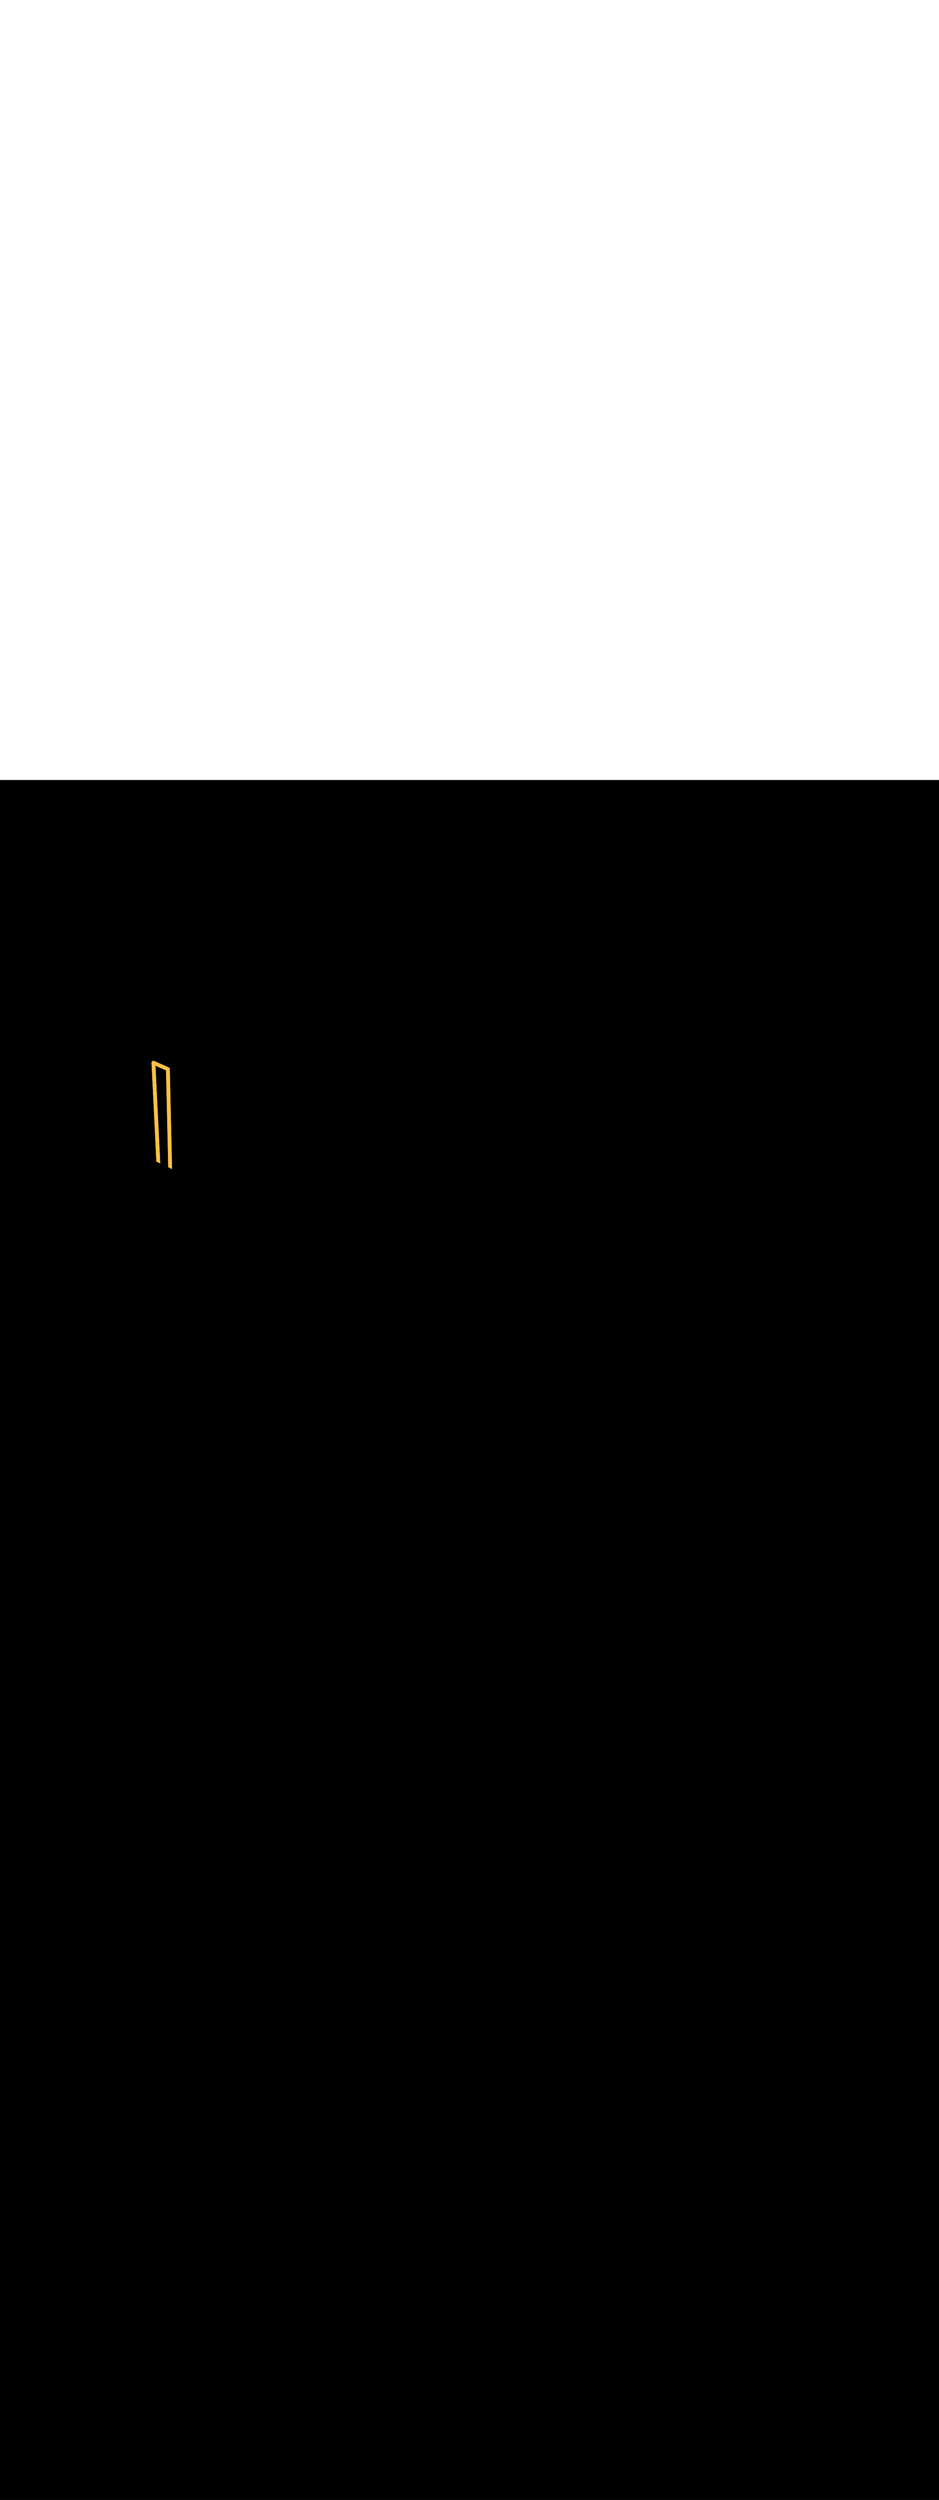 <ns0:svg xmlns:ns0="http://www.w3.org/2000/svg" version="1.1" id="Layer_1" x="0px" y="0px" viewBox="0 0 500 500" style="width: 188px;" xml:space="preserve" data-imageid="fast-food-1-34" imageName="Fast Food 1" class="illustrations_image"><ns0:rect x="0" y="0" width="100%" height="100%" fill="black" /><ns0:g id="highlighted-segment"><ns0:style type="text/css" style="" /><ns0:style type="text/css" style="">
	.st0_fast-food-1-34{fill:#FFA87D;}
	.st1_fast-food-1-34{fill:url(#SVGID_1_);}
	.st2_fast-food-1-34{fill:url(#SVGID_00000132769408366859602690000016569575826099449219_);}
	.st3_fast-food-1-34{fill:url(#SVGID_00000122687438591356440740000017815444327971554208_);}
	.st4_fast-food-1-34{fill:#68E1FD;}
	.st5_fast-food-1-34{opacity:0.33;enable-background:new    ;}
	.st6_fast-food-1-34{fill:#D4A397;}
	.st7_fast-food-1-34{fill:#FFFFF2;}
	.st8_fast-food-1-34{opacity:0.2;enable-background:new    ;}
	.st9_fast-food-1-34{opacity:0.3;enable-background:new    ;}
	.st10_fast-food-1-34{opacity:0.8;enable-background:new    ;}
	.st11_fast-food-1-34{fill:#FBC144;}
	.st12_fast-food-1-34{opacity:0.15;enable-background:new    ;}
	.st13_fast-food-1-34{fill:#FF2624;}
	.st14_fast-food-1-34{opacity:0.29;enable-background:new    ;}
	.st15_fast-food-1-34{fill:#F48F3B;}
	.st16_fast-food-1-34{opacity:0.5;enable-background:new    ;}
	.st17_fast-food-1-34{fill:#99CE45;}
	.st18_fast-food-1-34{opacity:0.8;fill:#FFFFF2;enable-background:new    ;}
</ns0:style><ns0:path class="st11_fast-food-1-34" points="91,224 89.4,153.8 81.7,150.4 85.3,224 &#09;" id="element_26" d="M 90.393 153.683 L 90.378 153.59 L 90.354 153.499 L 90.321 153.41 L 90.28 153.325 L 90.232 153.245 L 90.176 153.169 L 90.113 153.098 L 90.043 153.034 L 89.968 152.977 L 89.888 152.927 L 89.804 152.885 L 82.104 149.485 L 82.014 149.45 L 81.92 149.425 L 81.825 149.408 L 81.728 149.4 L 81.631 149.402 L 81.535 149.414 L 81.44 149.434 L 81.348 149.464 L 81.259 149.502 L 81.174 149.549 L 81.095 149.604 L 81.02 149.666 L 80.953 149.736 L 80.892 149.811 L 80.839 149.892 L 80.793 149.978 L 80.757 150.068 L 80.729 150.16 L 80.71 150.256 L 80.701 150.352 L 80.701 150.449 L 83.27 202.973 L 83.462 203.065 L 83.776 203.214 L 84.091 203.364 L 84.405 203.513 L 84.719 203.663 L 85.033 203.812 L 85.32 203.949 L 82.778 151.969 L 88.415 154.458 L 89.589 205.98 L 89.745 206.055 L 90.059 206.204 L 90.373 206.354 L 90.688 206.503 L 91.002 206.653 L 91.316 206.802 L 91.611 206.943 L 90.4 153.777 L 90.393 153.683 Z" style="" /><ns0:path class="st11_fast-food-1-34" points="91,224 89.4,153.8 81.7,150.4 85.3,224 &#09;" id="element_26" d="M 90.393 153.683 L 90.378 153.59 L 90.354 153.499 L 90.321 153.41 L 90.28 153.325 L 90.232 153.245 L 90.176 153.169 L 90.113 153.098 L 90.043 153.034 L 89.968 152.977 L 89.888 152.927 L 89.804 152.885 L 82.104 149.485 L 82.014 149.45 L 81.92 149.425 L 81.825 149.408 L 81.728 149.4 L 81.631 149.402 L 81.535 149.414 L 81.44 149.434 L 81.348 149.464 L 81.259 149.502 L 81.174 149.549 L 81.095 149.604 L 81.02 149.666 L 80.953 149.736 L 80.892 149.811 L 80.839 149.892 L 80.793 149.978 L 80.757 150.068 L 80.729 150.16 L 80.71 150.256 L 80.701 150.352 L 80.701 150.449 L 83.27 202.973 L 83.462 203.065 L 83.776 203.214 L 84.091 203.364 L 84.405 203.513 L 84.719 203.663 L 85.033 203.812 L 85.32 203.949 L 82.778 151.969 L 88.415 154.458 L 89.589 205.98 L 89.745 206.055 L 90.059 206.204 L 90.373 206.354 L 90.688 206.503 L 91.002 206.653 L 91.316 206.802 L 91.611 206.943 L 90.4 153.777 L 90.393 153.683 Z" style="" /></ns0:g></ns0:svg>